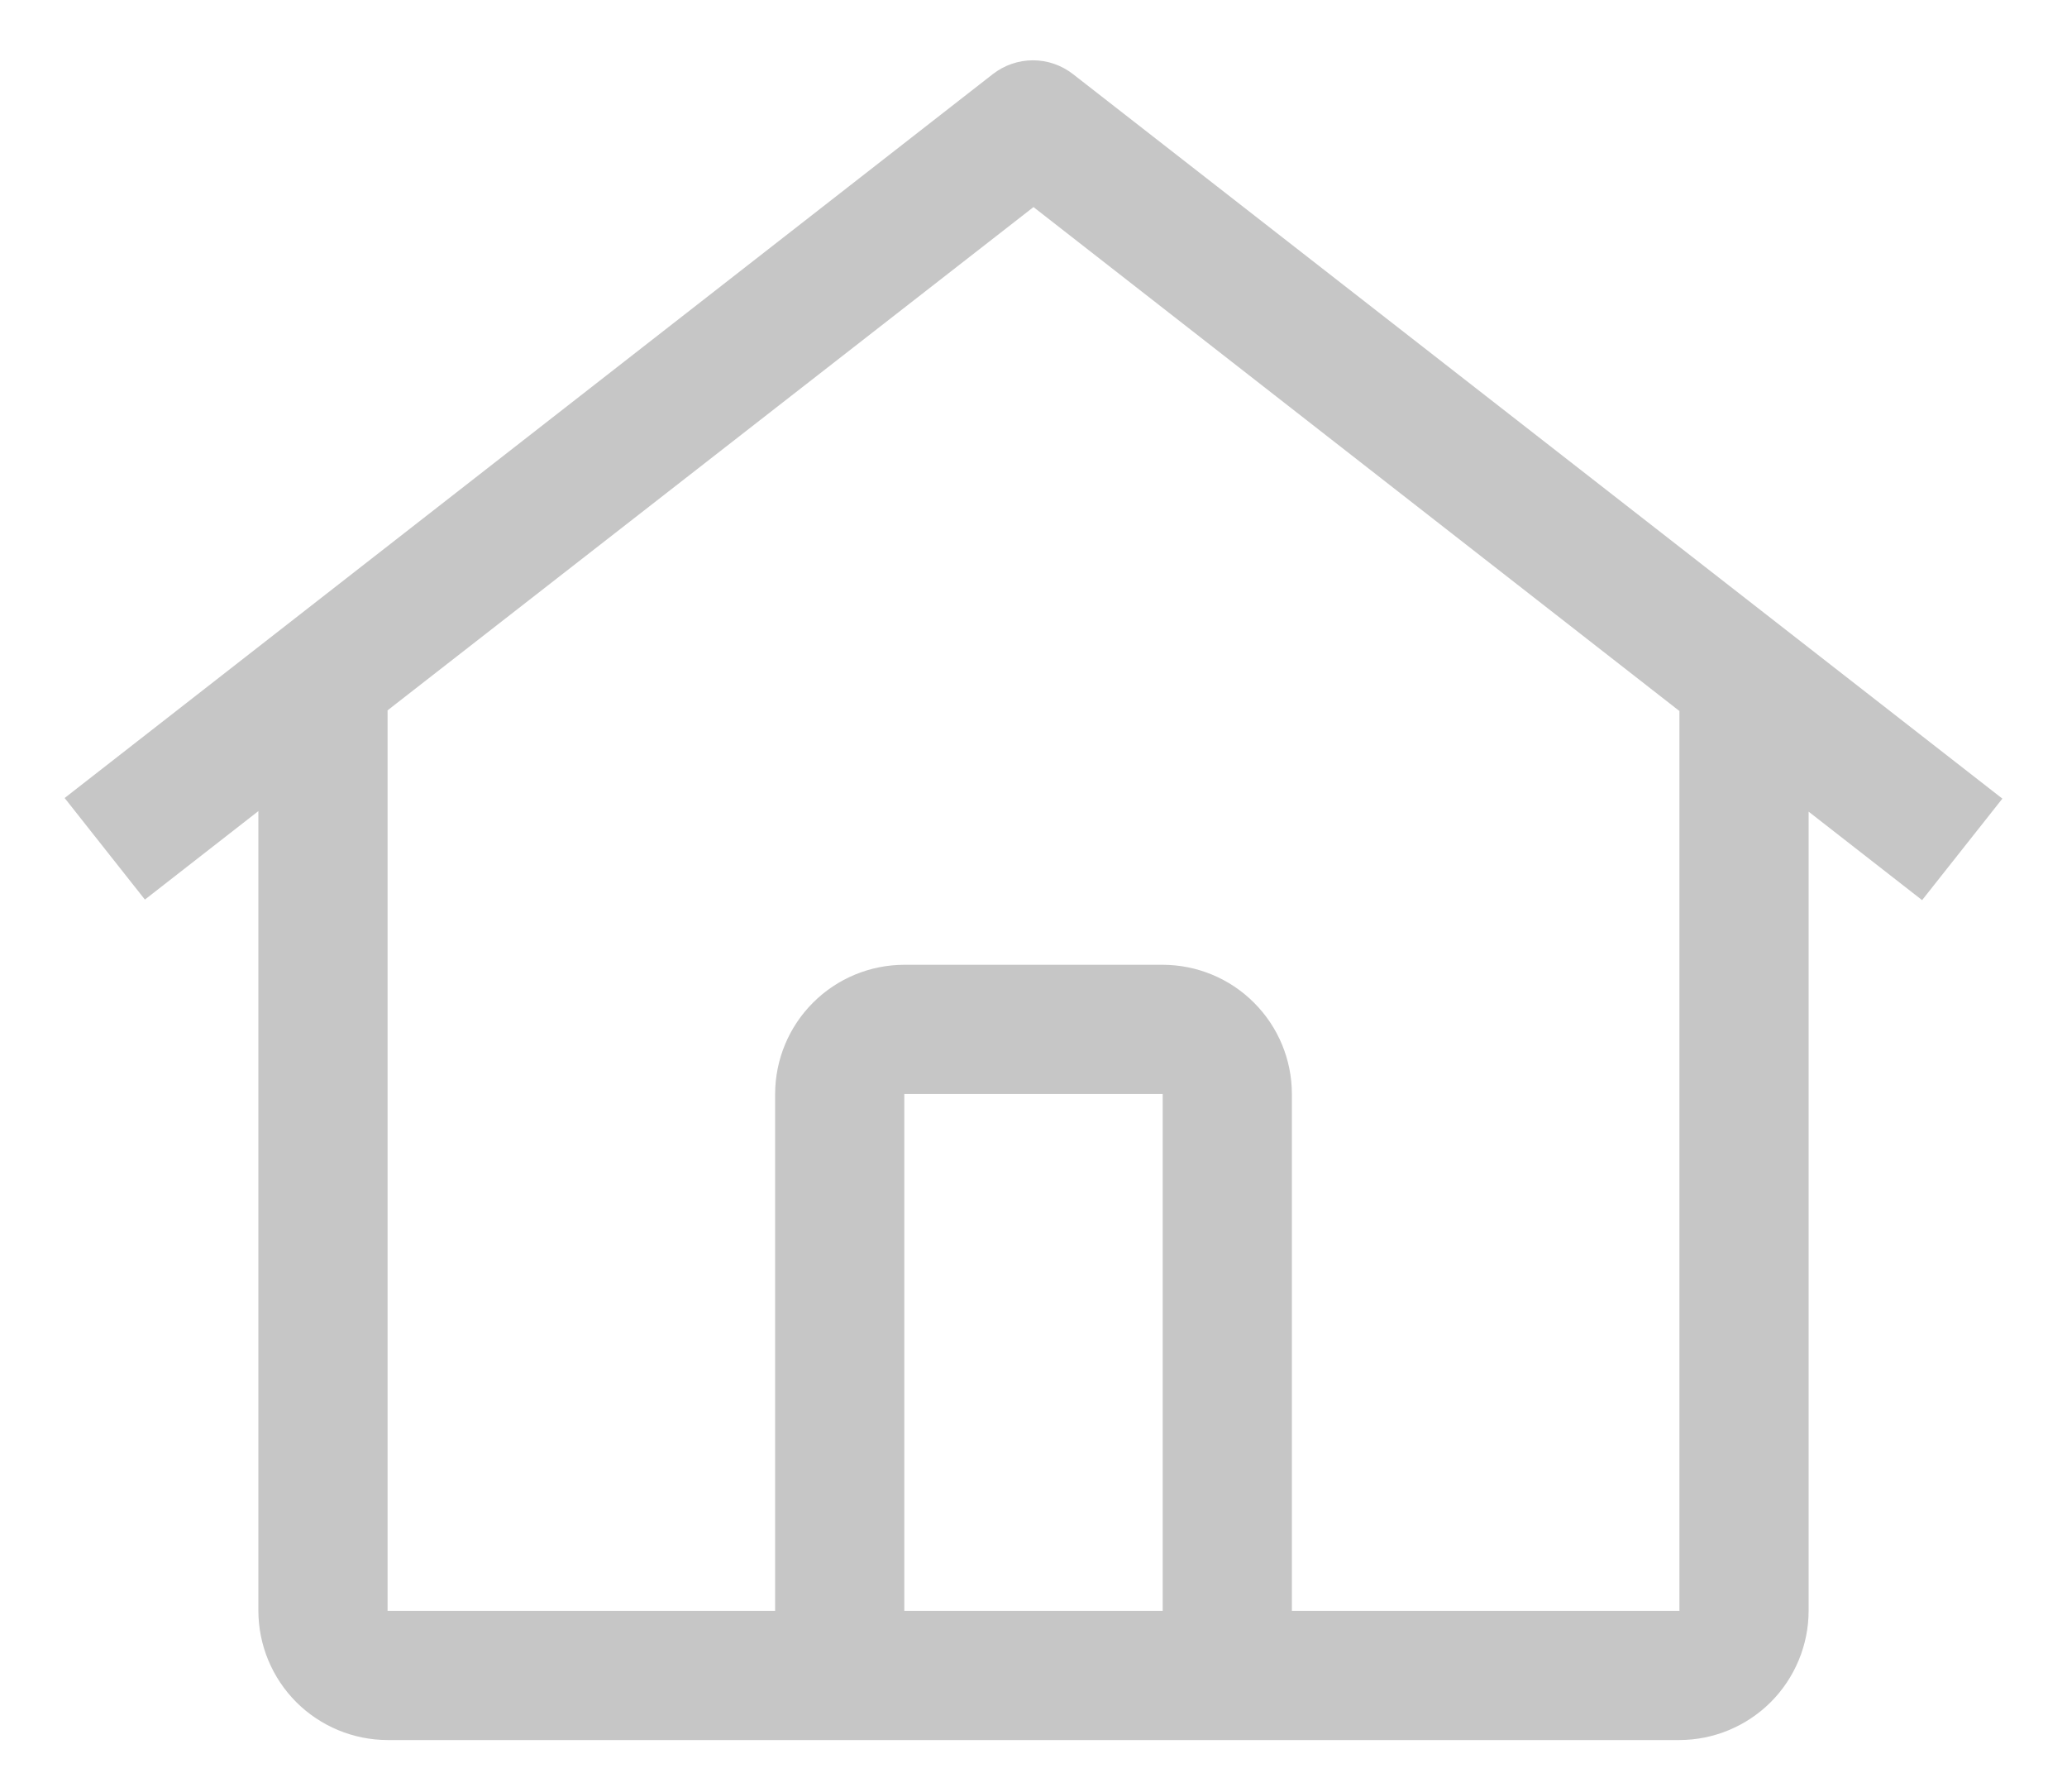 <svg width="30" height="26" viewBox="0 0 30 26" fill="none" xmlns="http://www.w3.org/2000/svg">
<path d="M15.574 1.076C15.407 0.946 15.203 0.875 14.992 0.875C14.781 0.875 14.576 0.946 14.409 1.076L0.938 11.58L2.103 13.054L3.75 11.77V23.375C3.751 23.872 3.949 24.348 4.3 24.7C4.652 25.051 5.128 25.249 5.625 25.25H24.375C24.872 25.249 25.348 25.051 25.7 24.7C26.051 24.348 26.249 23.872 26.25 23.375V11.778L27.897 13.062L29.062 11.589L15.574 1.076ZM16.875 23.375H13.125V15.875H16.875V23.375ZM18.75 23.375V15.875C18.75 15.378 18.552 14.901 18.2 14.55C17.849 14.198 17.372 14.001 16.875 14H13.125C12.628 14.001 12.151 14.198 11.8 14.55C11.448 14.901 11.251 15.378 11.25 15.875V23.375H5.625V10.308L15 3.005L24.375 10.318V23.375H18.75Z" fill="#C6C6C6"/>
</svg>
